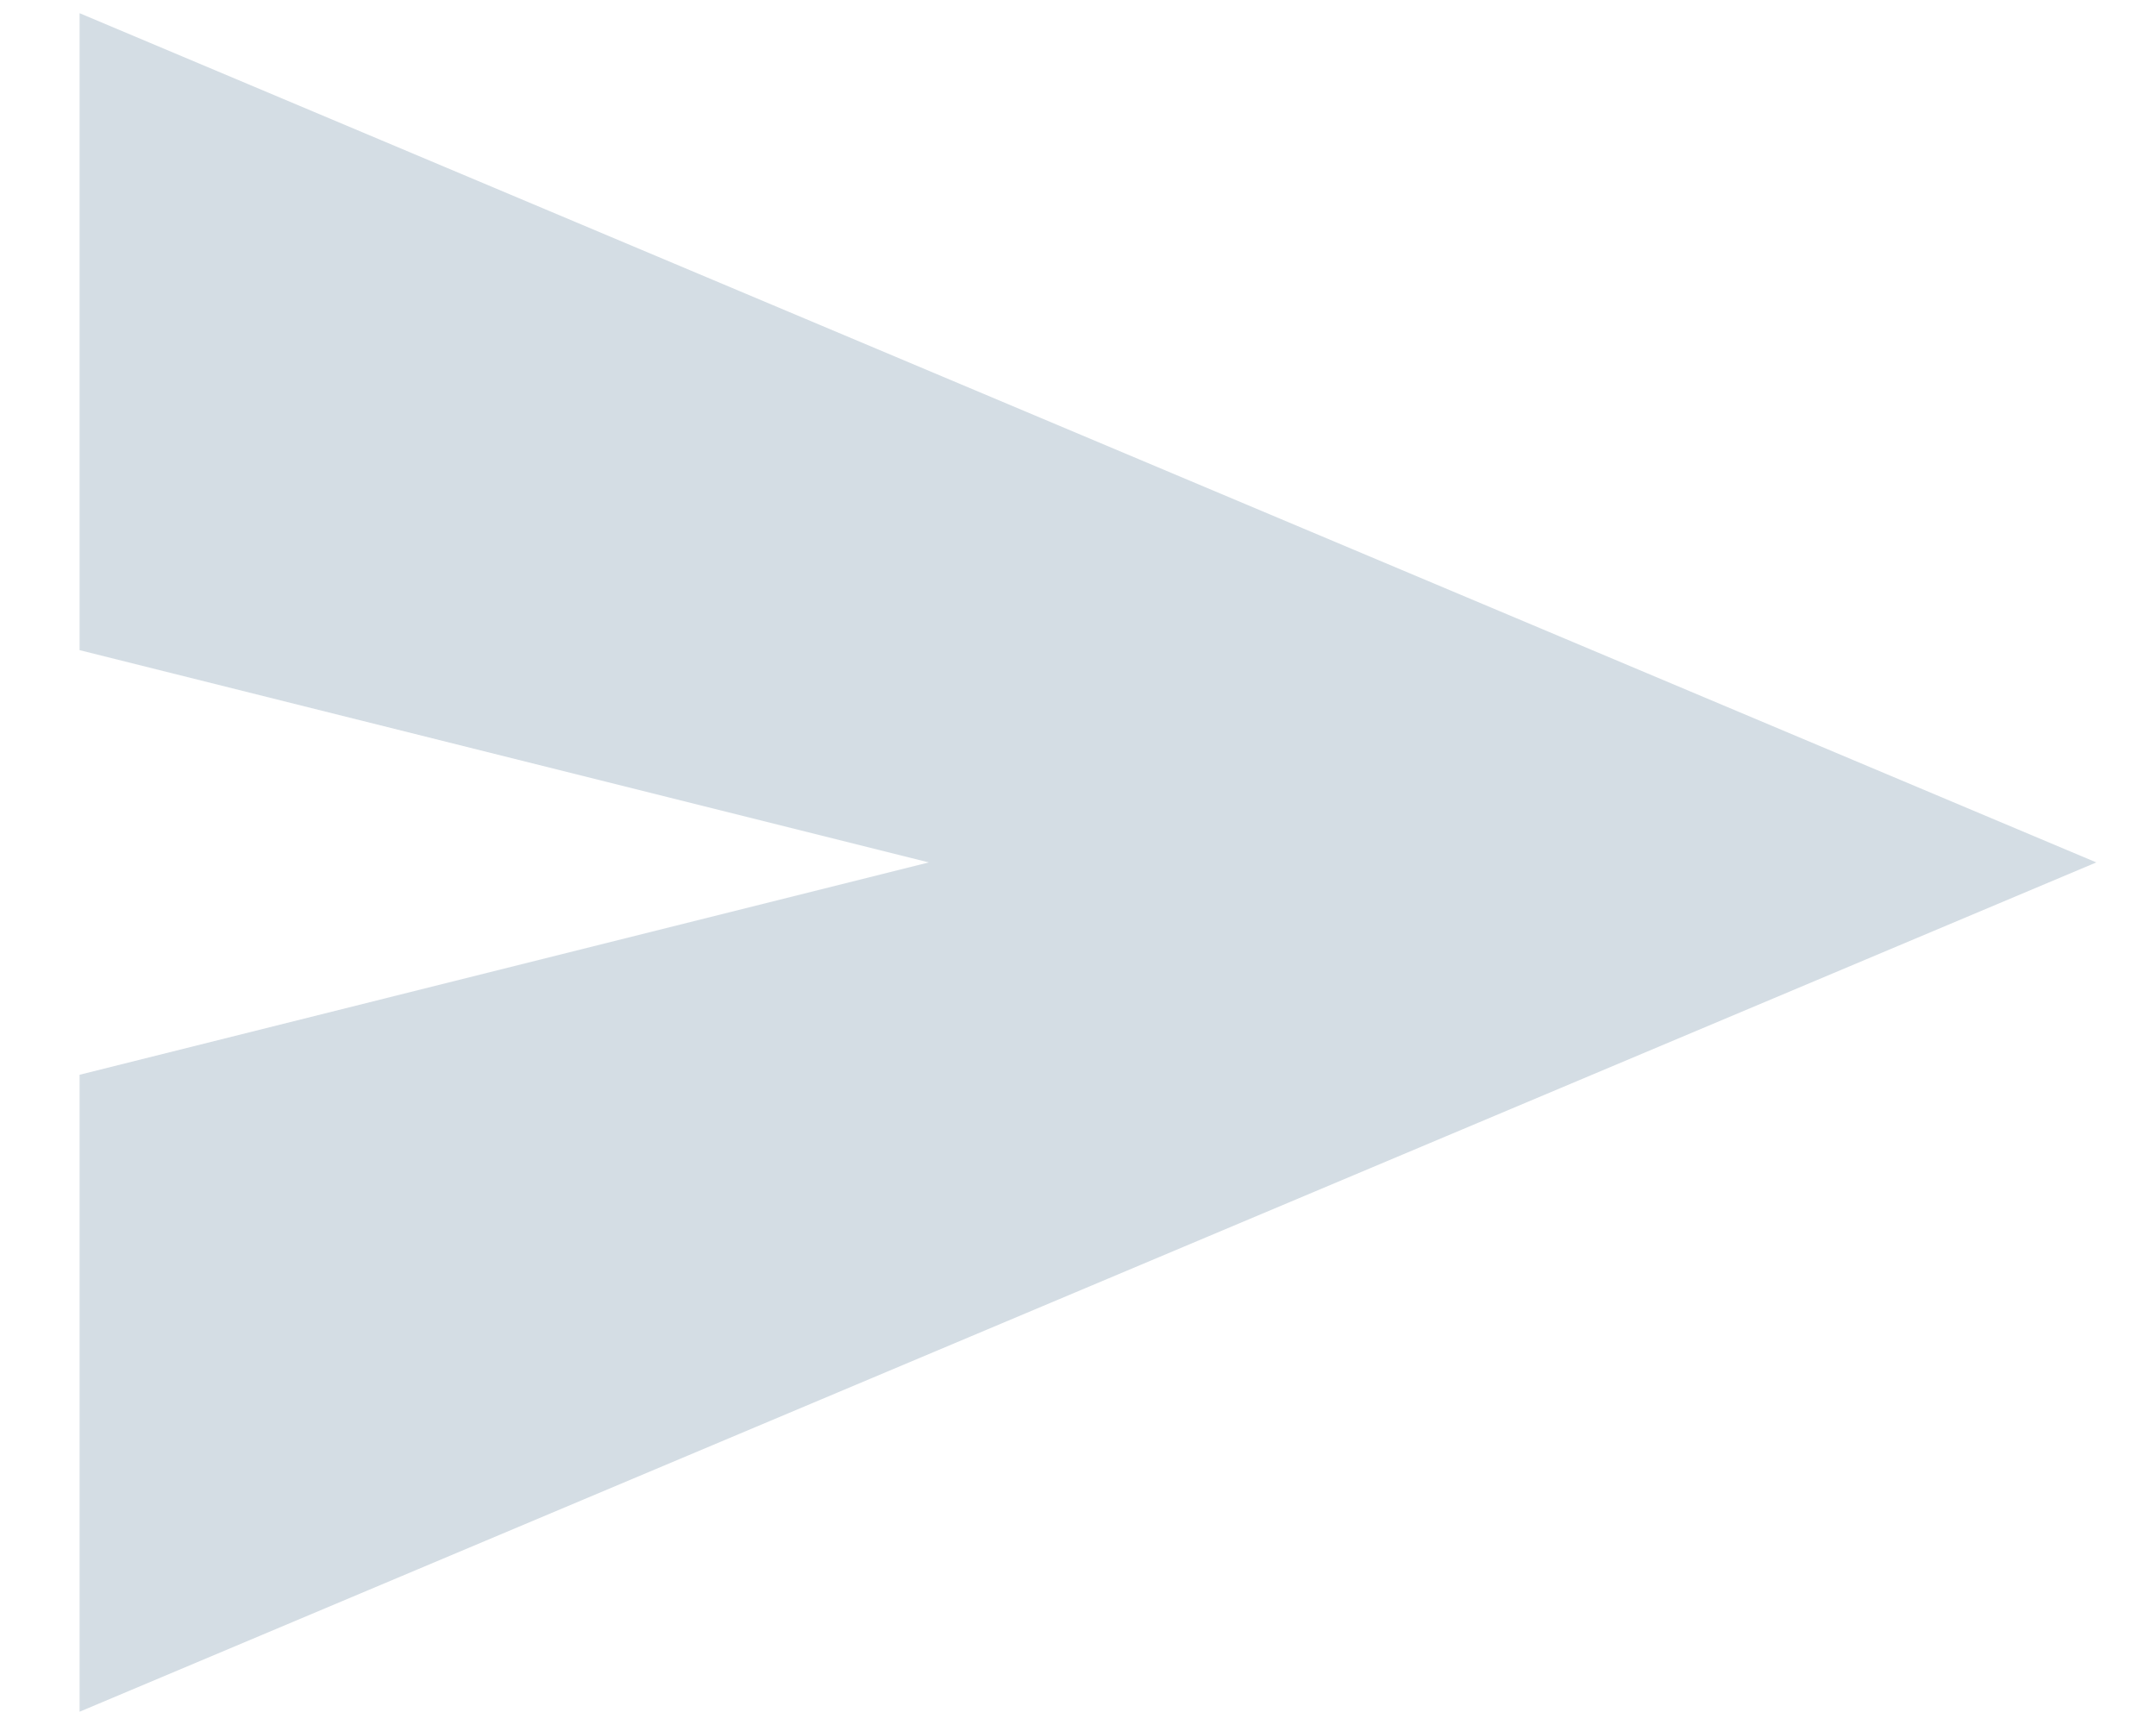 <svg width="25" height="20" viewBox="0 0 25 20" fill="none" xmlns="http://www.w3.org/2000/svg">
<path d="M0.923 19.846V12.461L10.77 9.999L0.923 7.538V0.153L24.308 9.999L0.923 19.846Z" fill="#D4DDE4"/>
</svg>
